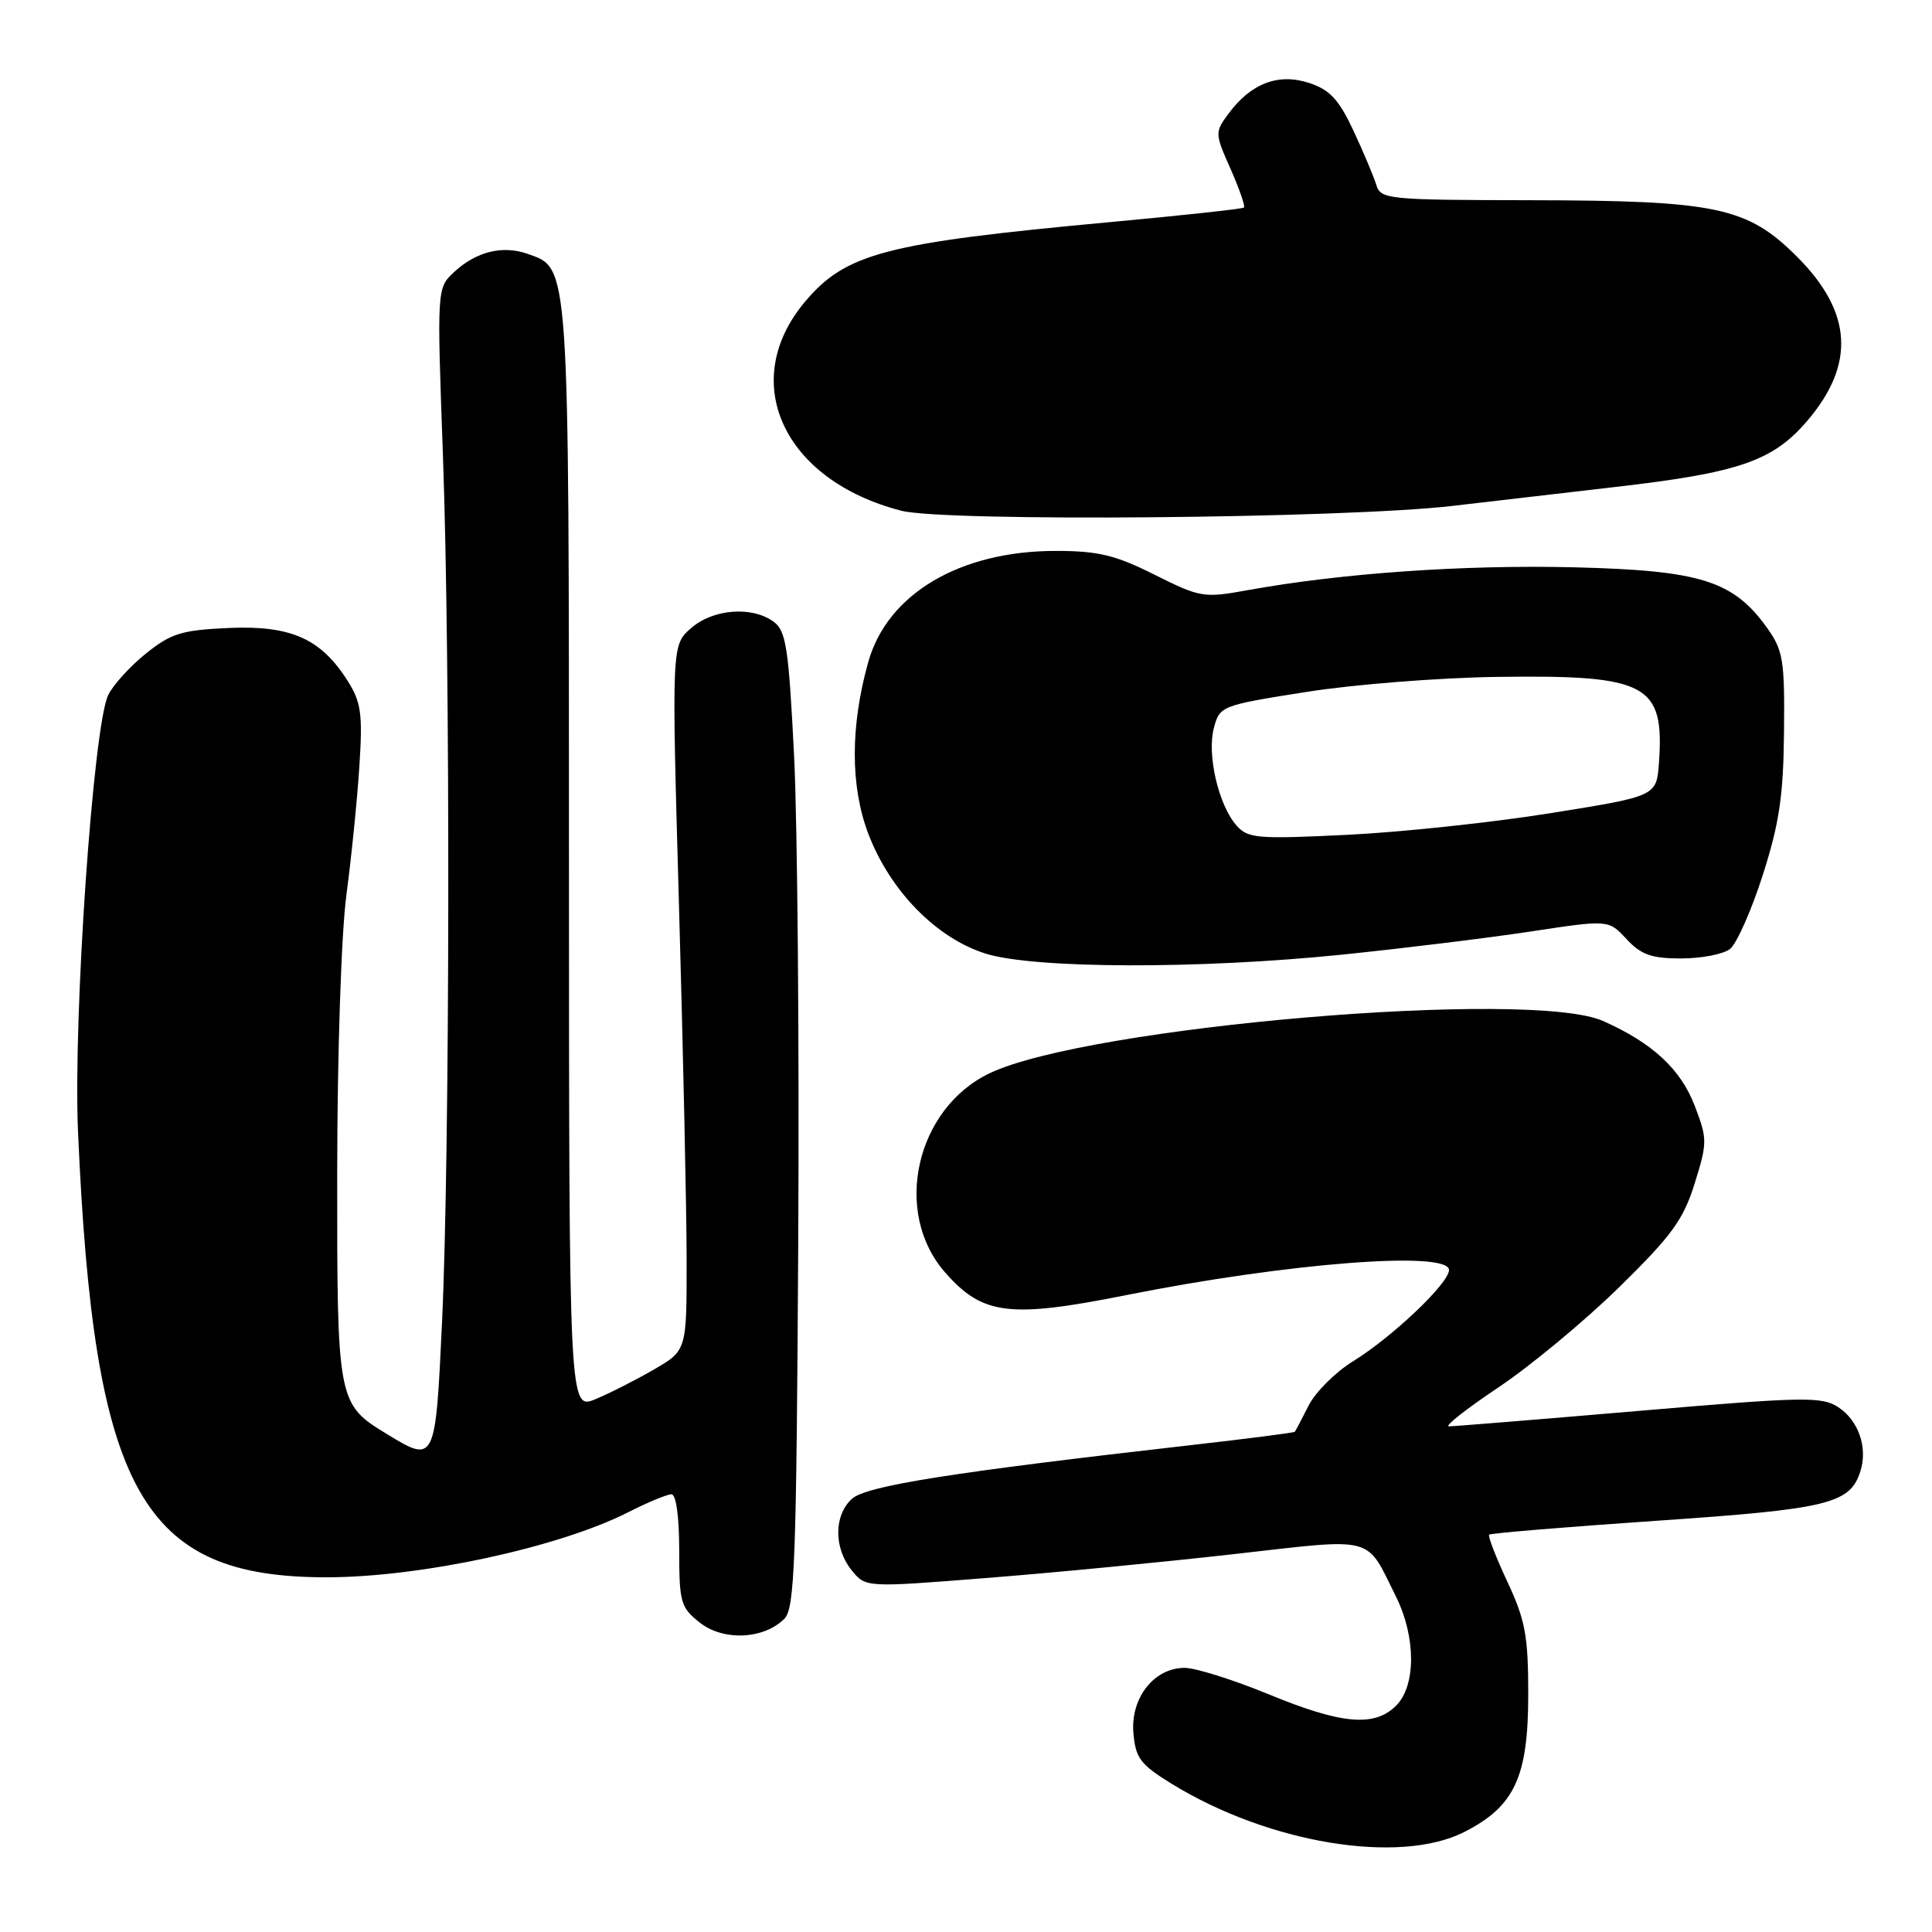 <?xml version="1.0" encoding="UTF-8" standalone="no"?>
<!DOCTYPE svg PUBLIC "-//W3C//DTD SVG 1.1//EN" "http://www.w3.org/Graphics/SVG/1.1/DTD/svg11.dtd" >
<svg xmlns="http://www.w3.org/2000/svg" xmlns:xlink="http://www.w3.org/1999/xlink" version="1.1" viewBox="0 0 256 256">
 <g >
 <path fill="currentColor"
d=" M 194.02 242.75 C 200.69 239.36 202.50 235.48 202.50 224.50 C 202.50 216.76 202.11 214.67 199.74 209.60 C 198.22 206.35 197.13 203.54 197.32 203.35 C 197.51 203.16 207.49 202.33 219.49 201.51 C 242.29 199.96 245.15 199.26 246.51 194.95 C 247.51 191.82 246.27 188.22 243.58 186.46 C 241.40 185.03 239.07 185.07 217.16 186.95 C 203.94 188.08 192.61 189.00 191.98 189.00 C 191.35 189.00 194.30 186.68 198.54 183.84 C 202.78 181.01 209.97 175.04 214.52 170.59 C 221.51 163.74 223.05 161.63 224.55 156.82 C 226.24 151.40 226.24 150.92 224.57 146.55 C 222.71 141.68 218.99 138.22 212.45 135.30 C 202.88 131.01 144.19 136.00 131.15 142.20 C 121.33 146.88 118.24 160.65 125.23 168.60 C 130.18 174.25 133.74 174.70 149.18 171.62 C 170.66 167.33 192.00 165.68 192.00 168.29 C 192.00 170.03 184.51 177.15 179.28 180.38 C 176.96 181.81 174.31 184.45 173.40 186.24 C 172.49 188.04 171.67 189.60 171.57 189.72 C 171.47 189.84 165.34 190.63 157.95 191.47 C 126.00 195.10 114.79 196.88 112.89 198.60 C 110.48 200.78 110.47 205.12 112.85 208.07 C 114.71 210.36 114.71 210.36 130.60 209.10 C 139.35 208.42 154.10 206.99 163.40 205.94 C 182.47 203.78 180.91 203.37 184.98 211.57 C 187.63 216.91 187.64 223.36 185.00 226.00 C 182.12 228.88 177.77 228.49 168.05 224.48 C 163.40 222.57 158.41 221.00 156.97 221.00 C 152.93 221.00 149.80 224.97 150.18 229.60 C 150.46 232.95 151.09 233.79 155.20 236.33 C 168.05 244.25 185.39 247.12 194.02 242.75 Z  M 103.93 214.50 C 105.31 213.12 105.53 206.95 105.77 164.71 C 105.92 138.20 105.67 109.13 105.22 100.13 C 104.50 85.80 104.16 83.59 102.51 82.38 C 99.63 80.28 94.47 80.68 91.55 83.25 C 88.99 85.50 88.99 85.50 89.97 120.00 C 90.51 138.97 90.97 159.99 90.98 166.71 C 91.00 178.92 91.00 178.92 86.75 181.41 C 84.41 182.77 80.90 184.56 78.95 185.38 C 75.40 186.86 75.40 186.86 75.39 113.68 C 75.38 34.16 75.47 35.59 69.89 33.63 C 66.58 32.47 63.09 33.34 60.17 36.05 C 57.89 38.18 57.89 38.18 58.69 60.34 C 59.69 87.78 59.62 152.78 58.57 175.25 C 57.70 193.81 57.65 193.91 51.30 190.04 C 44.70 186.02 44.66 185.80 44.68 155.17 C 44.70 139.41 45.22 123.63 45.91 118.50 C 46.57 113.55 47.34 105.90 47.62 101.50 C 48.07 94.60 47.85 93.05 46.08 90.24 C 42.53 84.62 38.56 82.85 30.32 83.21 C 24.06 83.49 22.66 83.92 19.32 86.61 C 17.22 88.30 14.98 90.77 14.34 92.09 C 12.35 96.20 9.67 134.96 10.34 150.00 C 12.44 197.72 18.75 209.01 43.30 209.00 C 55.75 208.99 74.01 205.05 83.22 200.39 C 85.81 199.07 88.40 198.00 88.97 198.00 C 89.59 198.00 90.00 200.98 90.00 205.43 C 90.00 212.34 90.19 213.01 92.75 215.02 C 95.87 217.47 101.20 217.22 103.93 214.50 Z  M 177.78 126.50 C 185.88 125.67 197.14 124.29 202.82 123.43 C 213.14 121.86 213.14 121.86 215.52 124.43 C 217.45 126.51 218.83 127.00 222.76 127.00 C 225.43 127.00 228.34 126.44 229.23 125.75 C 230.11 125.06 232.06 120.67 233.56 116.00 C 235.76 109.13 236.31 105.49 236.39 97.00 C 236.49 87.51 236.28 86.19 234.17 83.23 C 229.68 76.94 225.36 75.58 208.52 75.17 C 193.93 74.82 177.75 75.95 165.39 78.19 C 159.49 79.26 159.06 79.19 152.98 76.15 C 147.77 73.54 145.51 73.00 139.88 73.00 C 127.18 73.00 117.58 78.70 115.05 87.72 C 112.67 96.21 112.67 104.15 115.03 110.41 C 117.91 118.03 124.11 124.36 130.67 126.38 C 137.16 128.37 158.88 128.43 177.78 126.50 Z  M 192.51 67.03 C 196.91 66.51 206.57 65.39 214.00 64.53 C 230.39 62.65 234.90 61.10 239.44 55.80 C 245.88 48.28 245.46 41.37 238.13 34.03 C 231.53 27.43 227.48 26.57 202.74 26.53 C 183.86 26.50 182.95 26.41 182.37 24.50 C 182.03 23.40 180.67 20.17 179.34 17.31 C 177.41 13.20 176.21 11.89 173.49 11.00 C 169.41 9.65 165.77 11.03 162.80 15.04 C 160.96 17.53 160.96 17.66 163.05 22.37 C 164.21 25.01 165.02 27.31 164.83 27.50 C 164.65 27.68 156.62 28.55 147.00 29.44 C 117.29 32.19 112.08 33.55 106.66 39.99 C 97.76 50.57 103.78 63.64 119.41 67.67 C 125.20 69.17 178.28 68.70 192.51 67.03 Z  M 163.84 109.38 C 161.46 106.68 159.91 100.00 160.84 96.48 C 161.62 93.54 161.79 93.47 173.07 91.69 C 179.35 90.69 190.80 89.79 198.50 89.69 C 218.28 89.42 220.56 90.64 219.82 101.08 C 219.50 105.50 219.50 105.50 205.50 107.74 C 197.80 108.98 185.65 110.27 178.50 110.62 C 166.58 111.20 165.36 111.10 163.84 109.38 Z "/>
</g>
</svg>